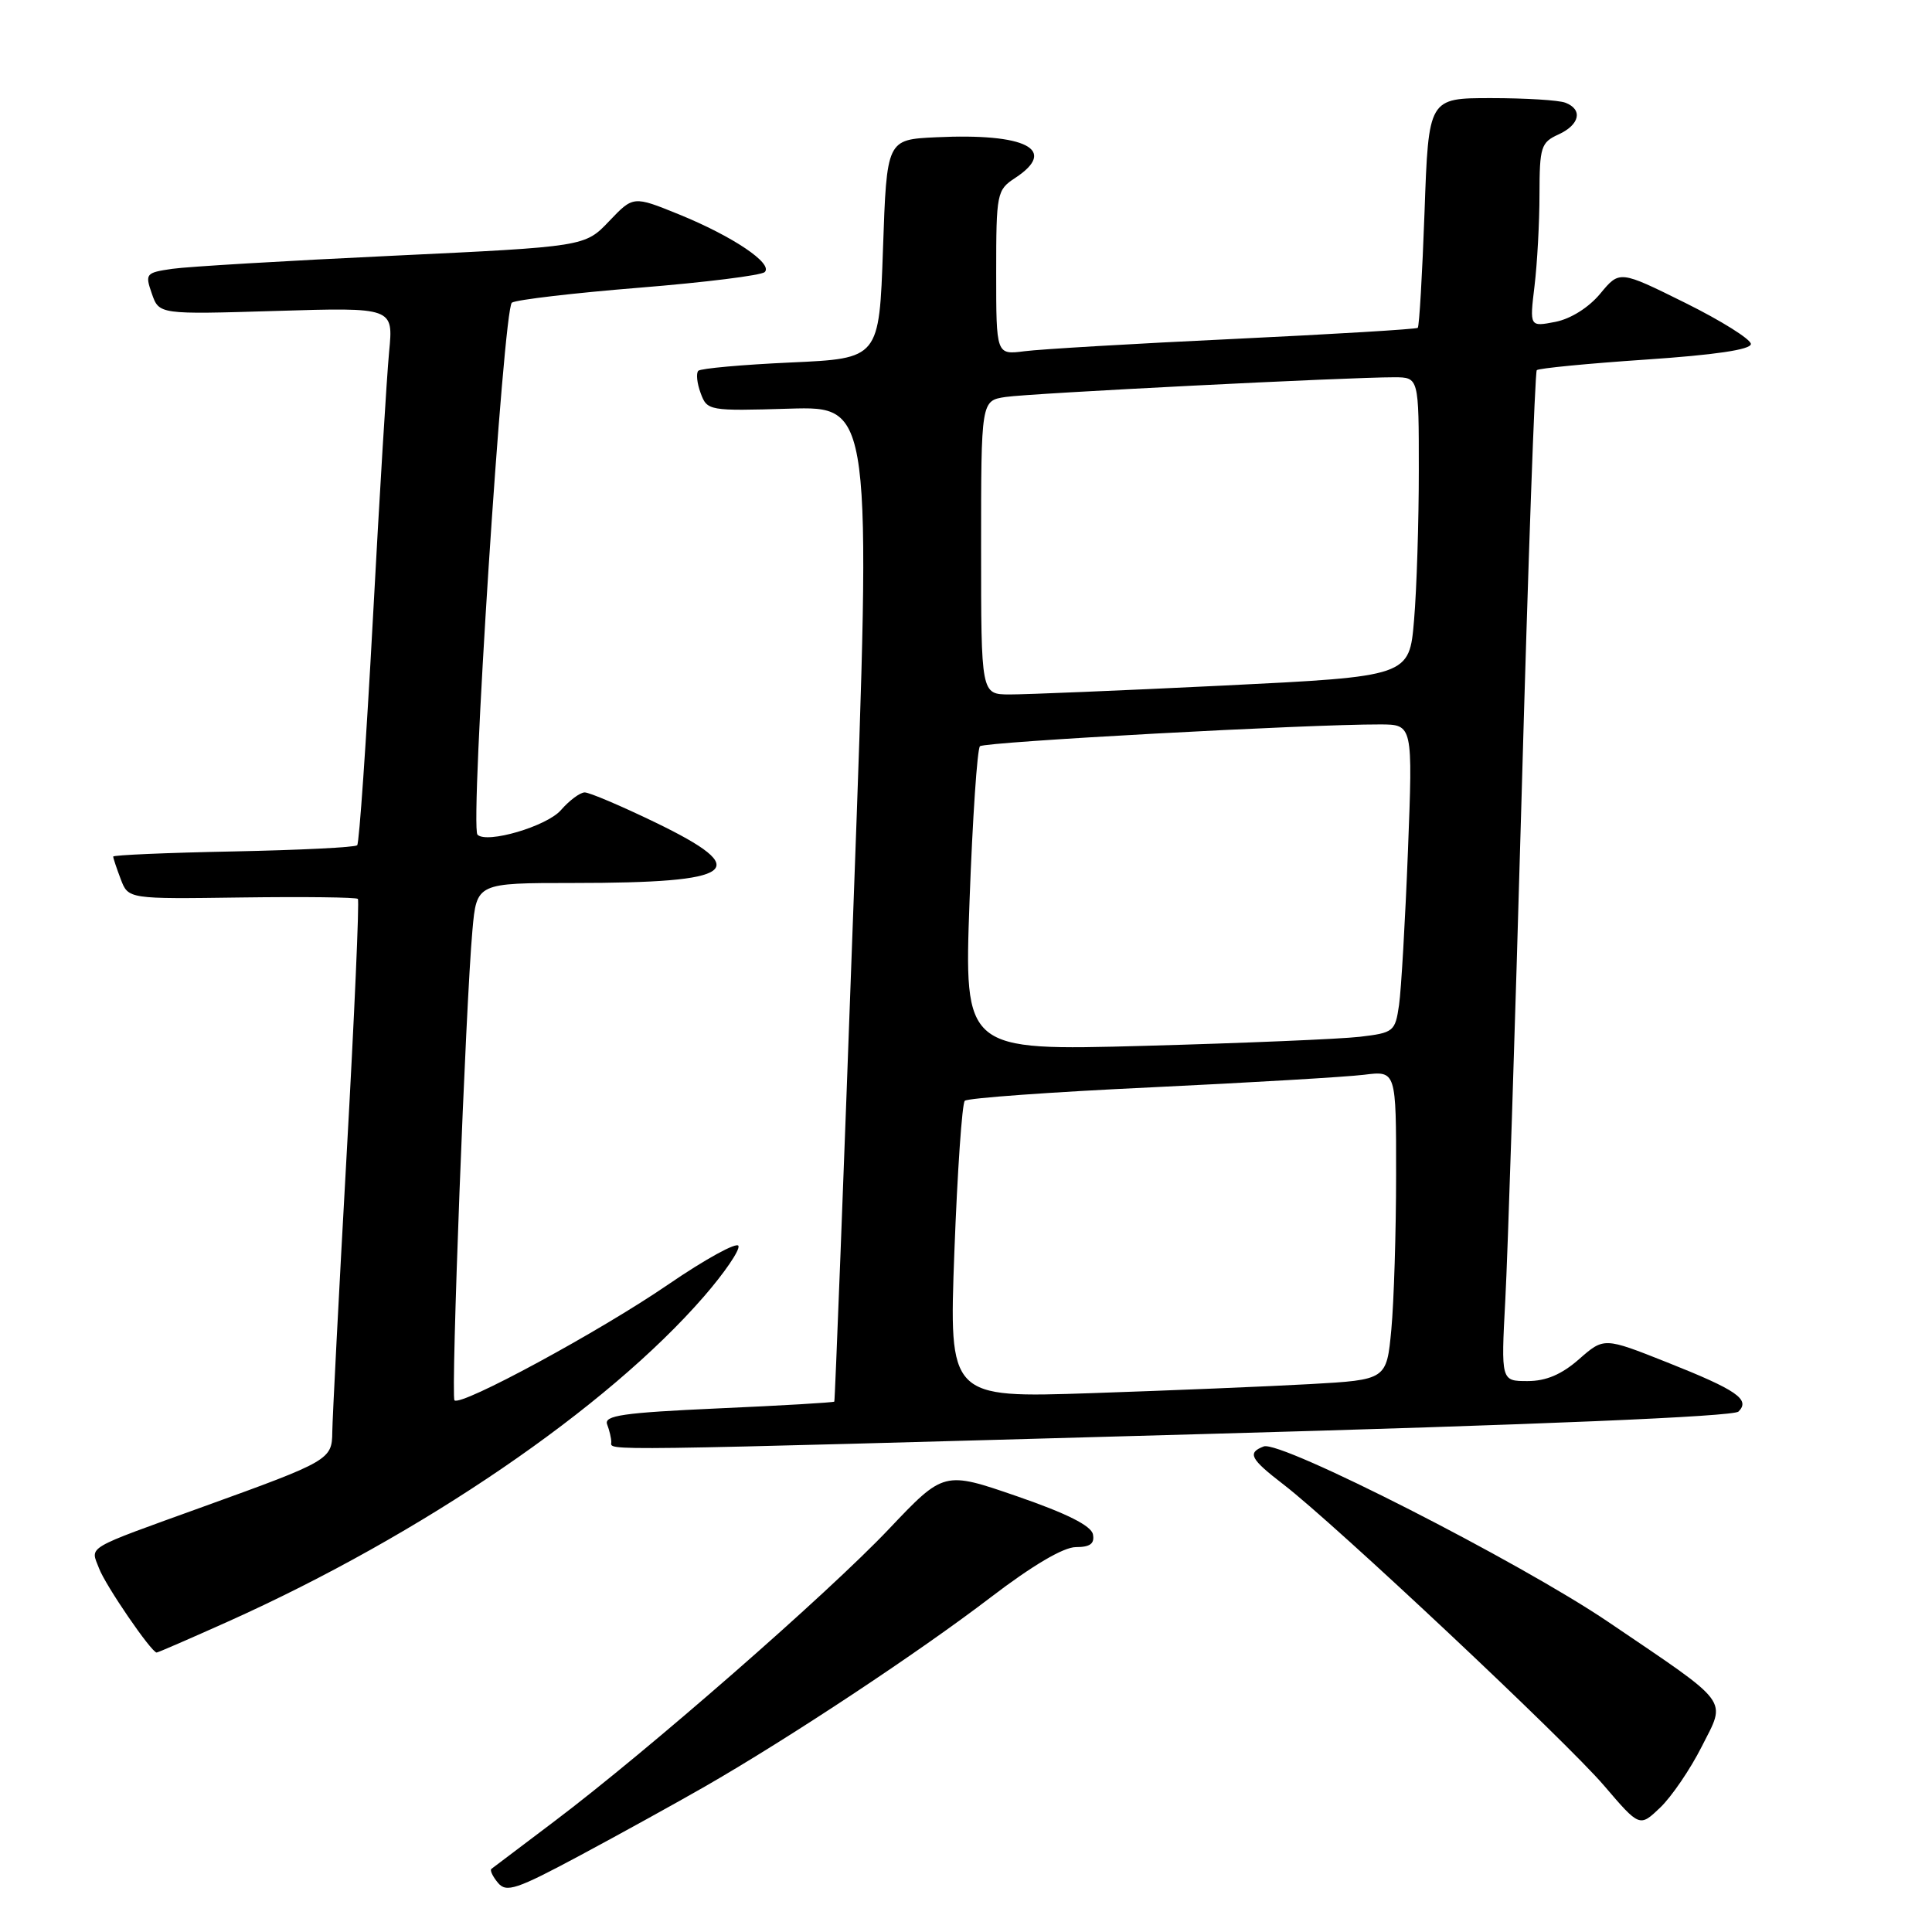 <?xml version="1.0" encoding="UTF-8" standalone="no"?>
<!DOCTYPE svg PUBLIC "-//W3C//DTD SVG 1.1//EN" "http://www.w3.org/Graphics/SVG/1.1/DTD/svg11.dtd" >
<svg xmlns="http://www.w3.org/2000/svg" xmlns:xlink="http://www.w3.org/1999/xlink" version="1.1" viewBox="0 0 256 256">
 <g >
 <path fill="currentColor"
d=" M 93.50 236.67 C 104.64 230.26 121.76 218.93 131.24 211.68 C 136.81 207.42 140.92 205.00 142.56 205.00 C 144.45 205.00 145.06 204.54 144.82 203.31 C 144.60 202.17 141.36 200.54 134.78 198.27 C 125.07 194.92 125.07 194.92 117.78 202.61 C 109.68 211.16 85.81 232.01 73.50 241.30 C 69.10 244.62 65.32 247.47 65.11 247.64 C 64.89 247.81 65.28 248.64 65.98 249.48 C 67.09 250.82 68.43 250.37 76.87 245.85 C 82.17 243.01 89.65 238.88 93.50 236.67 Z  M 225.48 231.45 C 228.74 225.00 229.53 226.05 213.11 214.92 C 201.36 206.96 169.66 190.81 167.45 191.66 C 165.24 192.51 165.65 193.30 170.08 196.71 C 176.87 201.93 207.52 230.72 212.55 236.61 C 217.26 242.12 217.26 242.12 220.00 239.50 C 221.50 238.06 223.97 234.44 225.48 231.45 Z  M 30.25 214.85 C 55.90 203.33 80.43 186.58 93.26 171.81 C 95.98 168.68 98.05 165.66 97.85 165.09 C 97.66 164.53 93.45 166.84 88.50 170.23 C 79.45 176.43 61.06 186.39 60.22 185.55 C 59.72 185.06 61.70 133.20 62.60 123.25 C 63.16 117.00 63.16 117.00 75.95 117.00 C 97.72 117.00 99.97 115.33 86.80 108.96 C 82.29 106.78 78.10 105.00 77.48 105.00 C 76.87 105.00 75.44 106.06 74.32 107.35 C 72.45 109.49 64.50 111.83 63.27 110.60 C 62.24 109.58 66.70 40.80 67.83 40.10 C 68.47 39.71 76.08 38.82 84.74 38.12 C 93.41 37.42 100.87 36.49 101.33 36.05 C 102.48 34.93 97.10 31.31 89.95 28.40 C 83.91 25.95 83.91 25.95 80.71 29.31 C 77.50 32.68 77.50 32.68 52.00 33.89 C 37.98 34.55 24.85 35.33 22.83 35.62 C 19.31 36.13 19.20 36.27 20.12 38.91 C 21.08 41.67 21.08 41.67 36.61 41.20 C 52.13 40.73 52.13 40.73 51.56 46.61 C 51.25 49.85 50.28 65.78 49.41 82.00 C 48.53 98.22 47.60 111.72 47.33 112.00 C 47.06 112.28 39.68 112.64 30.92 112.82 C 22.16 112.99 15.00 113.30 15.00 113.50 C 15.00 113.71 15.45 115.05 16.00 116.50 C 17.00 119.13 17.00 119.13 32.02 118.92 C 40.29 118.81 47.22 118.89 47.42 119.11 C 47.63 119.32 46.96 134.57 45.93 153.00 C 44.90 171.43 44.05 187.96 44.03 189.74 C 44.00 193.40 43.65 193.61 27.00 199.62 C 10.99 205.41 11.98 204.82 13.13 207.83 C 13.98 210.08 20.00 218.88 20.75 218.97 C 20.89 218.99 25.16 217.13 30.25 214.85 Z  M 159.41 190.02 C 203.84 188.79 229.70 187.70 230.36 187.04 C 231.96 185.44 230.15 184.19 220.88 180.51 C 212.54 177.20 212.54 177.20 209.23 180.10 C 206.93 182.12 204.87 183.00 202.41 183.00 C 198.89 183.00 198.89 183.00 199.46 172.25 C 199.78 166.34 200.75 136.30 201.62 105.50 C 202.48 74.70 203.39 49.30 203.63 49.05 C 203.88 48.80 210.36 48.17 218.04 47.65 C 227.22 47.03 232.00 46.33 232.00 45.58 C 232.00 44.96 228.08 42.50 223.30 40.13 C 214.60 35.82 214.60 35.82 212.05 38.90 C 210.52 40.75 208.13 42.25 206.09 42.65 C 202.68 43.31 202.68 43.31 203.33 37.91 C 203.69 34.93 203.99 29.45 203.99 25.73 C 204.00 19.48 204.19 18.87 206.50 17.82 C 209.33 16.53 209.77 14.51 207.42 13.61 C 206.55 13.27 202.11 13.00 197.56 13.00 C 189.29 13.00 189.29 13.00 188.76 28.06 C 188.46 36.34 188.06 43.26 187.86 43.44 C 187.66 43.62 176.70 44.28 163.50 44.91 C 150.30 45.53 137.81 46.27 135.75 46.54 C 132.00 47.02 132.00 47.02 132.00 36.13 C 132.00 25.61 132.09 25.17 134.50 23.59 C 140.25 19.82 135.97 17.62 124.00 18.19 C 117.50 18.50 117.50 18.50 117.00 33.00 C 116.50 47.50 116.50 47.50 104.80 48.03 C 98.37 48.32 92.85 48.82 92.53 49.13 C 92.22 49.45 92.35 50.78 92.84 52.09 C 93.70 54.43 93.92 54.47 104.61 54.15 C 115.50 53.83 115.50 53.83 113.10 119.66 C 111.79 155.87 110.64 185.60 110.55 185.72 C 110.47 185.84 103.54 186.25 95.15 186.62 C 82.55 187.19 80.00 187.56 80.45 188.74 C 80.75 189.52 81.00 190.58 81.00 191.08 C 81.00 192.26 77.57 192.30 159.41 190.02 Z  M 126.46 165.86 C 126.86 155.21 127.48 146.21 127.84 145.86 C 128.20 145.50 139.30 144.70 152.50 144.08 C 165.70 143.45 178.41 142.70 180.75 142.41 C 185.00 141.88 185.00 141.88 184.99 155.69 C 184.99 163.28 184.70 172.50 184.36 176.16 C 183.73 182.83 183.73 182.83 173.61 183.40 C 168.05 183.71 155.00 184.25 144.62 184.60 C 125.74 185.23 125.74 185.23 126.46 165.86 Z  M 128.47 119.37 C 128.87 108.44 129.49 99.22 129.85 98.88 C 130.46 98.30 173.40 95.96 182.86 95.99 C 187.21 96.00 187.21 96.00 186.56 112.75 C 186.20 121.96 185.67 131.15 185.38 133.17 C 184.87 136.69 184.67 136.85 180.18 137.38 C 177.60 137.68 164.76 138.22 151.62 138.58 C 127.75 139.23 127.75 139.23 128.47 119.37 Z  M 130.00 72.55 C 130.00 53.09 130.00 53.09 133.25 52.60 C 136.51 52.11 178.66 49.98 184.75 49.99 C 188.00 50.00 188.00 50.00 188.00 62.35 C 188.00 69.14 187.72 78.06 187.37 82.17 C 186.74 89.63 186.74 89.63 162.12 90.84 C 148.58 91.50 135.81 92.03 133.75 92.02 C 130.00 92.00 130.00 92.00 130.00 72.55 Z "/>
</g>
</svg>